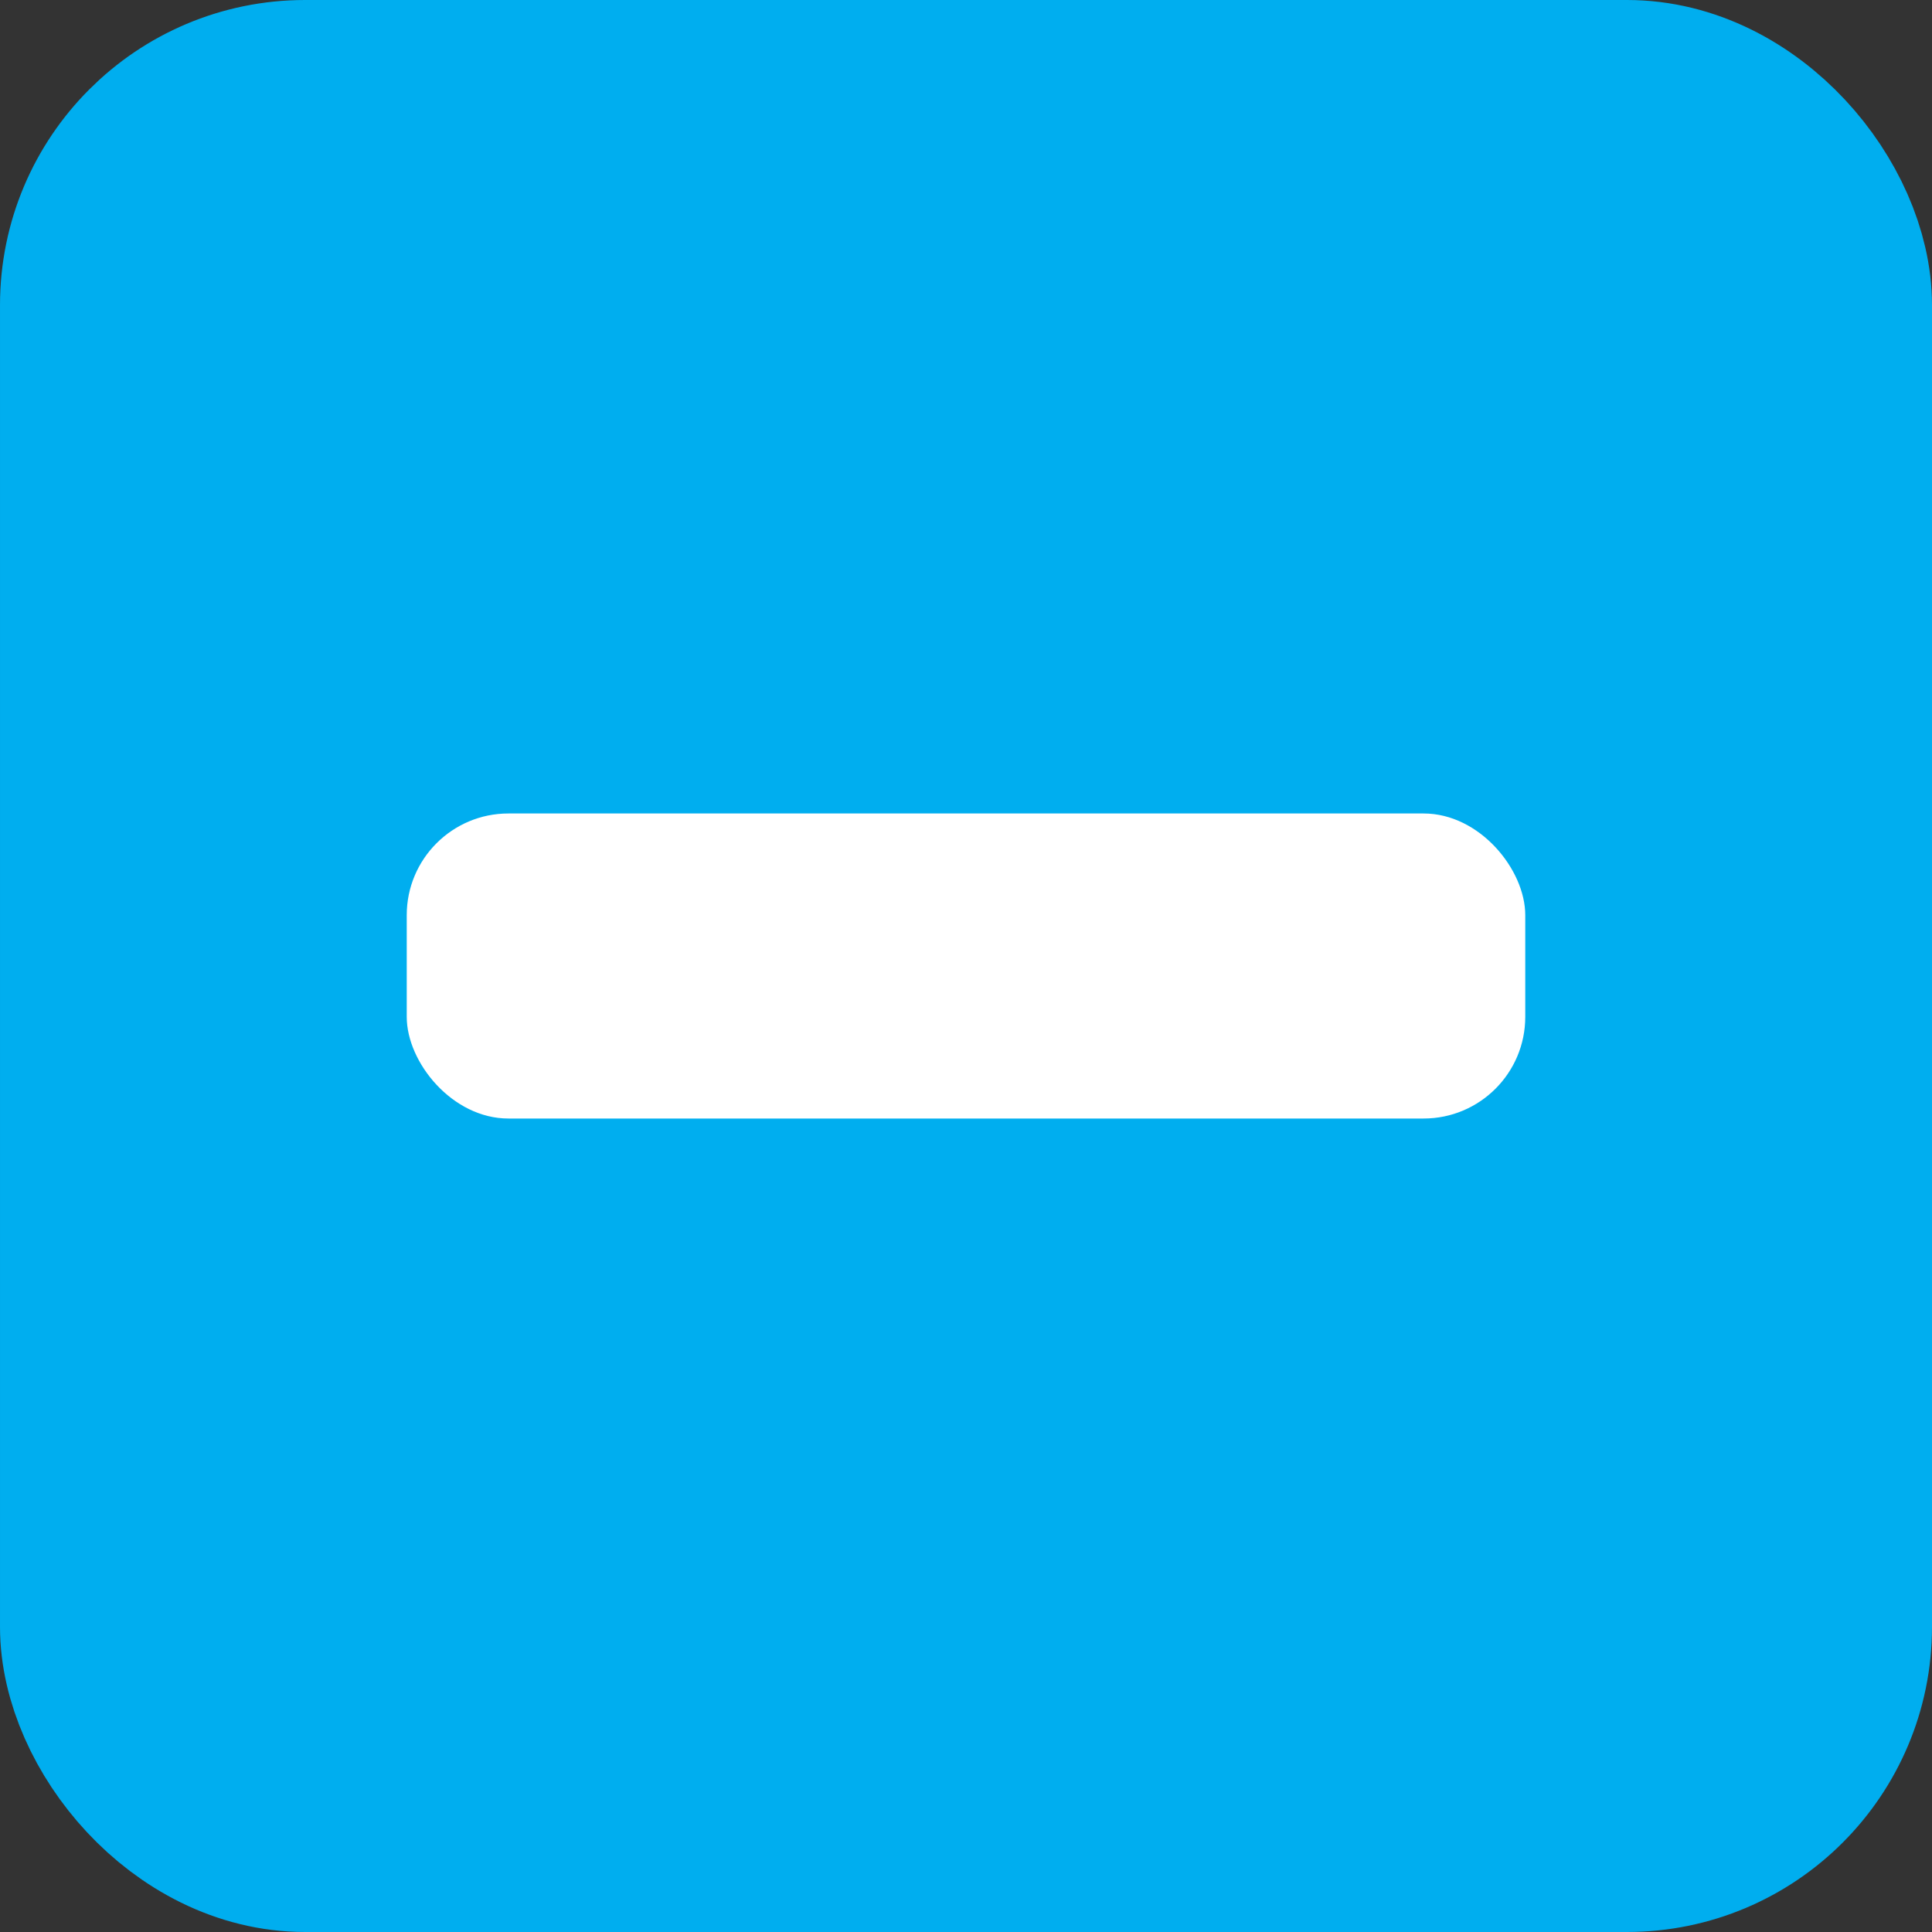 <svg xmlns="http://www.w3.org/2000/svg" viewBox="0 0 19 19" width="19" height="19">
	<rect x="0" y="0" width="19" height="19" fill="#333333" stroke="none"/>
	<rect width="17" height="17" x="1" y="1" rx="2" ry="2" fill="#00aeef" stroke="#00aeef" stroke-width="2"/>
	<rect ry="1" rx="1" y="8" x="4" height="3" width="11" fill="#fff"/>
</svg>
